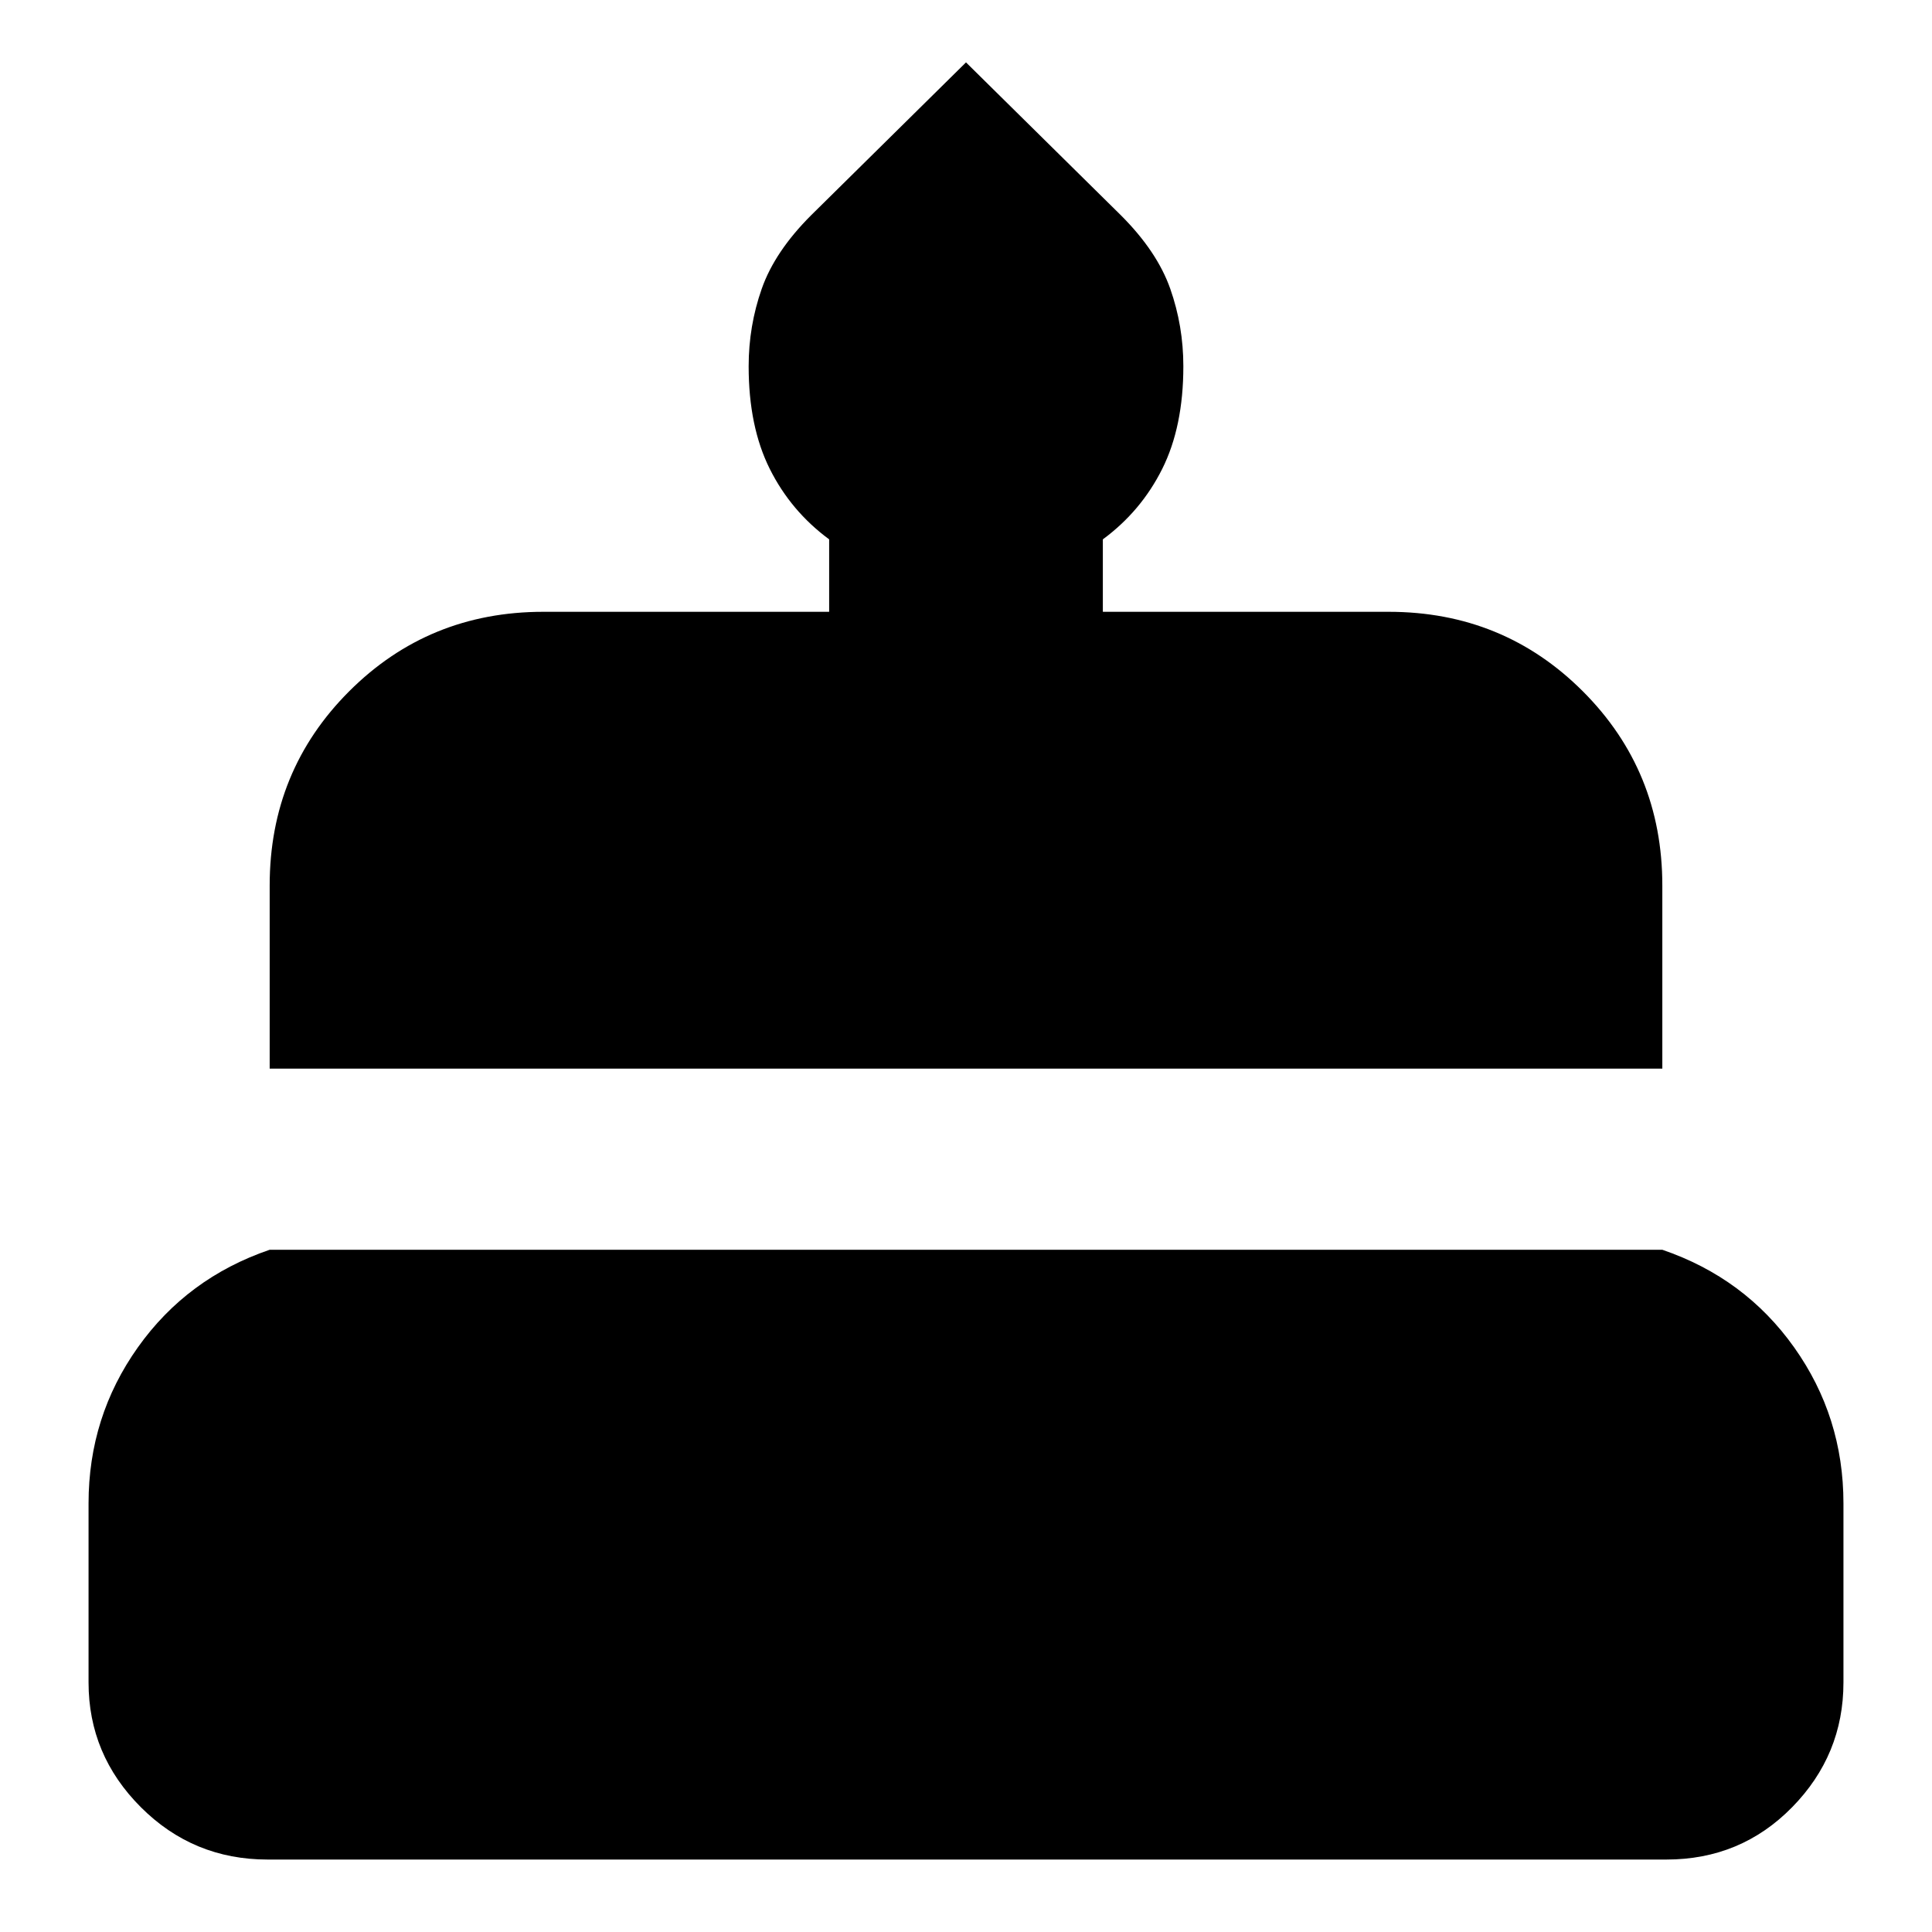 <svg xmlns="http://www.w3.org/2000/svg" height="24" viewBox="0 -960 960 960" width="24"><path d="M133-36q-37 0-63-26t-26-62v-89q0-43 24.5-77.5T134-339h692q41 14 65.5 48.5T916-213v89q0 36-25.5 62T828-36H133Zm1-393v-91q0-57 39.5-96.5T270-656h142v-36q-19-14-29.5-35T372-778q0-20 6.5-38.5T403-853l77-76 77 76q18 18 24.5 36.5T588-778q0 30-10.5 51T548-692v36h142q57 0 96.5 39.5T826-520v91H134Z"/></svg>